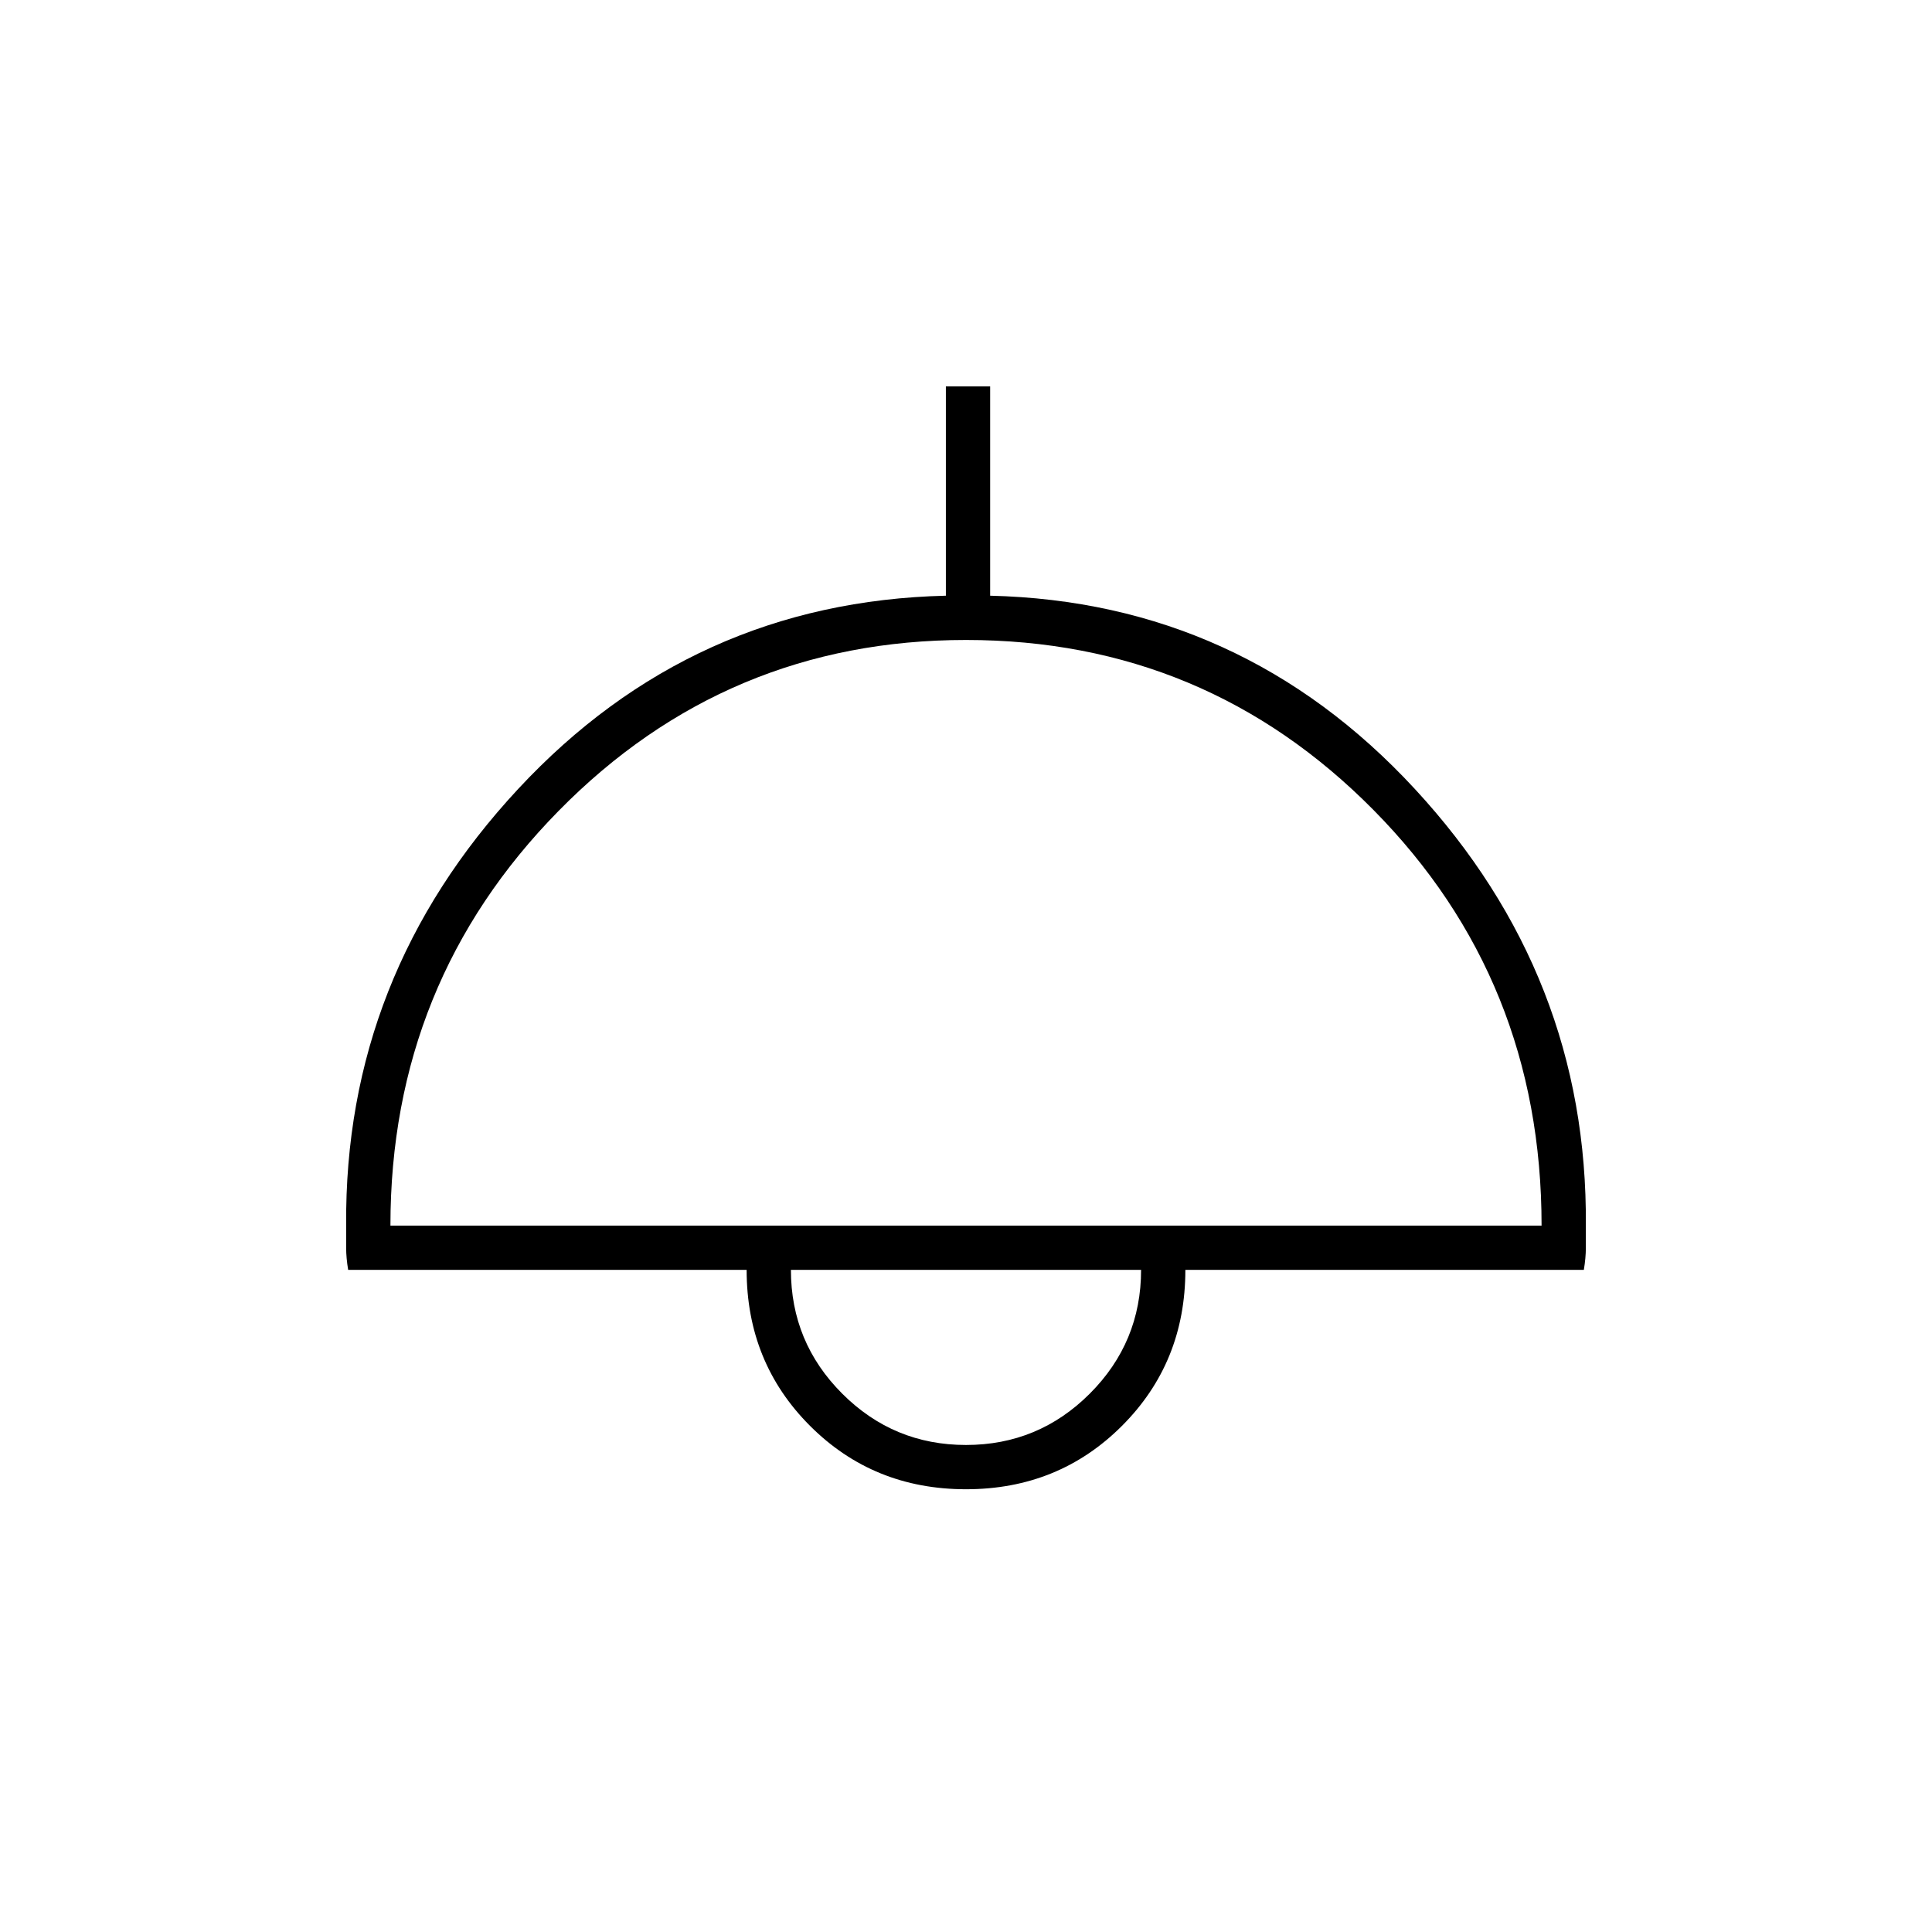 <svg xmlns="http://www.w3.org/2000/svg" height="48" width="48"><path d="M24 37Q21.7 37 20.125 35.425Q18.55 33.85 18.55 31.55H8.65Q8.6 31.25 8.6 31Q8.6 30.75 8.6 30.45Q8.55 24.25 12.875 19.6Q17.2 14.95 23.5 14.8V9.6H24.6V14.8Q30.85 14.95 35.15 19.6Q39.45 24.25 39.4 30.45Q39.4 30.75 39.4 31Q39.4 31.25 39.35 31.55H29.45Q29.45 33.85 27.875 35.425Q26.3 37 24 37ZM9.7 30.45H38.3Q38.3 24.35 34.125 20.125Q29.95 15.9 24 15.9Q18.05 15.9 13.875 20.15Q9.7 24.4 9.7 30.45ZM24 35.9Q25.8 35.9 27.075 34.625Q28.35 33.35 28.35 31.55H19.65Q19.65 33.35 20.925 34.625Q22.2 35.9 24 35.9ZM24 31.55Q24 31.55 24 31.55Q24 31.55 24 31.55Q24 31.55 24 31.55Q24 31.55 24 31.55Z"/></svg>